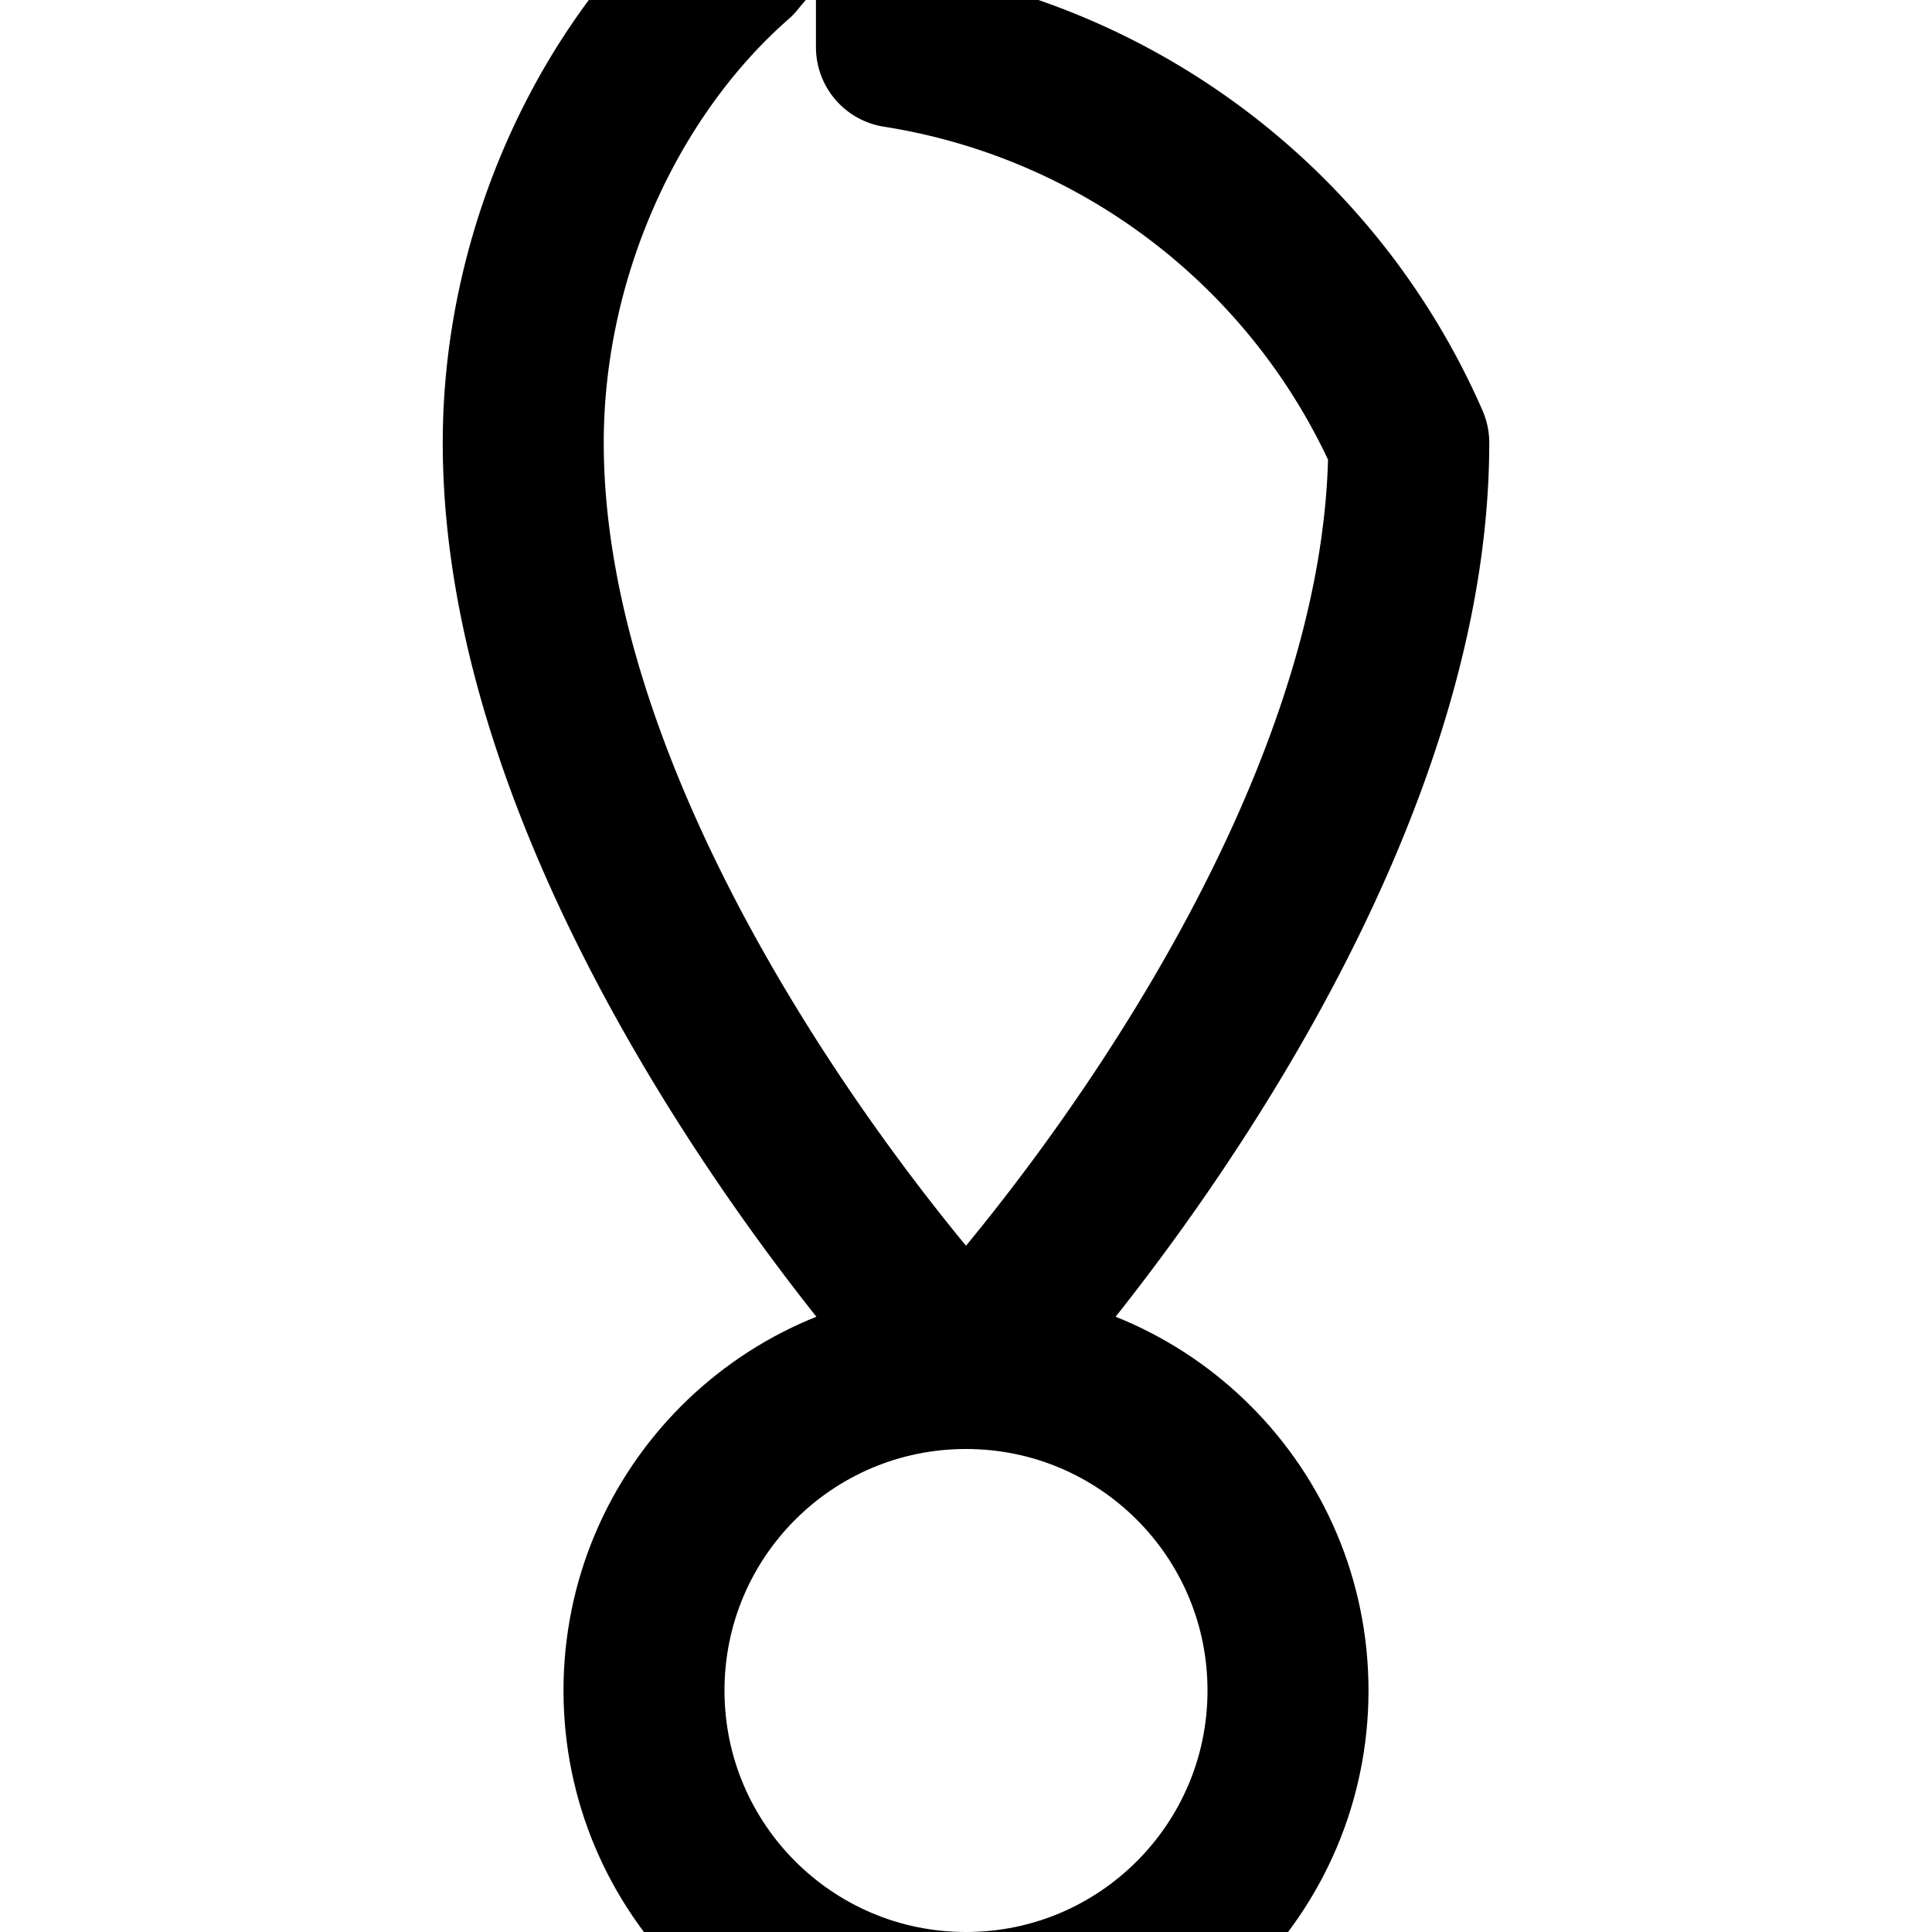 <svg xmlns="http://www.w3.org/2000/svg" width="24" height="24" viewBox="0 0 24 24" fill="none" stroke="currentColor" stroke-width="2" stroke-linecap="round" stroke-linejoin="round" class="feather feather-fire"><path d="M11.136.586A8.363 8.363 0 0 1 17.5 5.5c0 4.62-3.714 9.56-5.5 11.5-1.786-1.94-5.5-6.88-5.5-11.5 0-2.334 1.038-4.613 2.636-6.014a4.364 4.364 0 0 1 2-1.4z"></path><path d="M12 17c-2.21 0-4 1.79-4 4s1.79 4 4 4 4-1.79 4-4-1.79-4-4-4z"></path></svg>